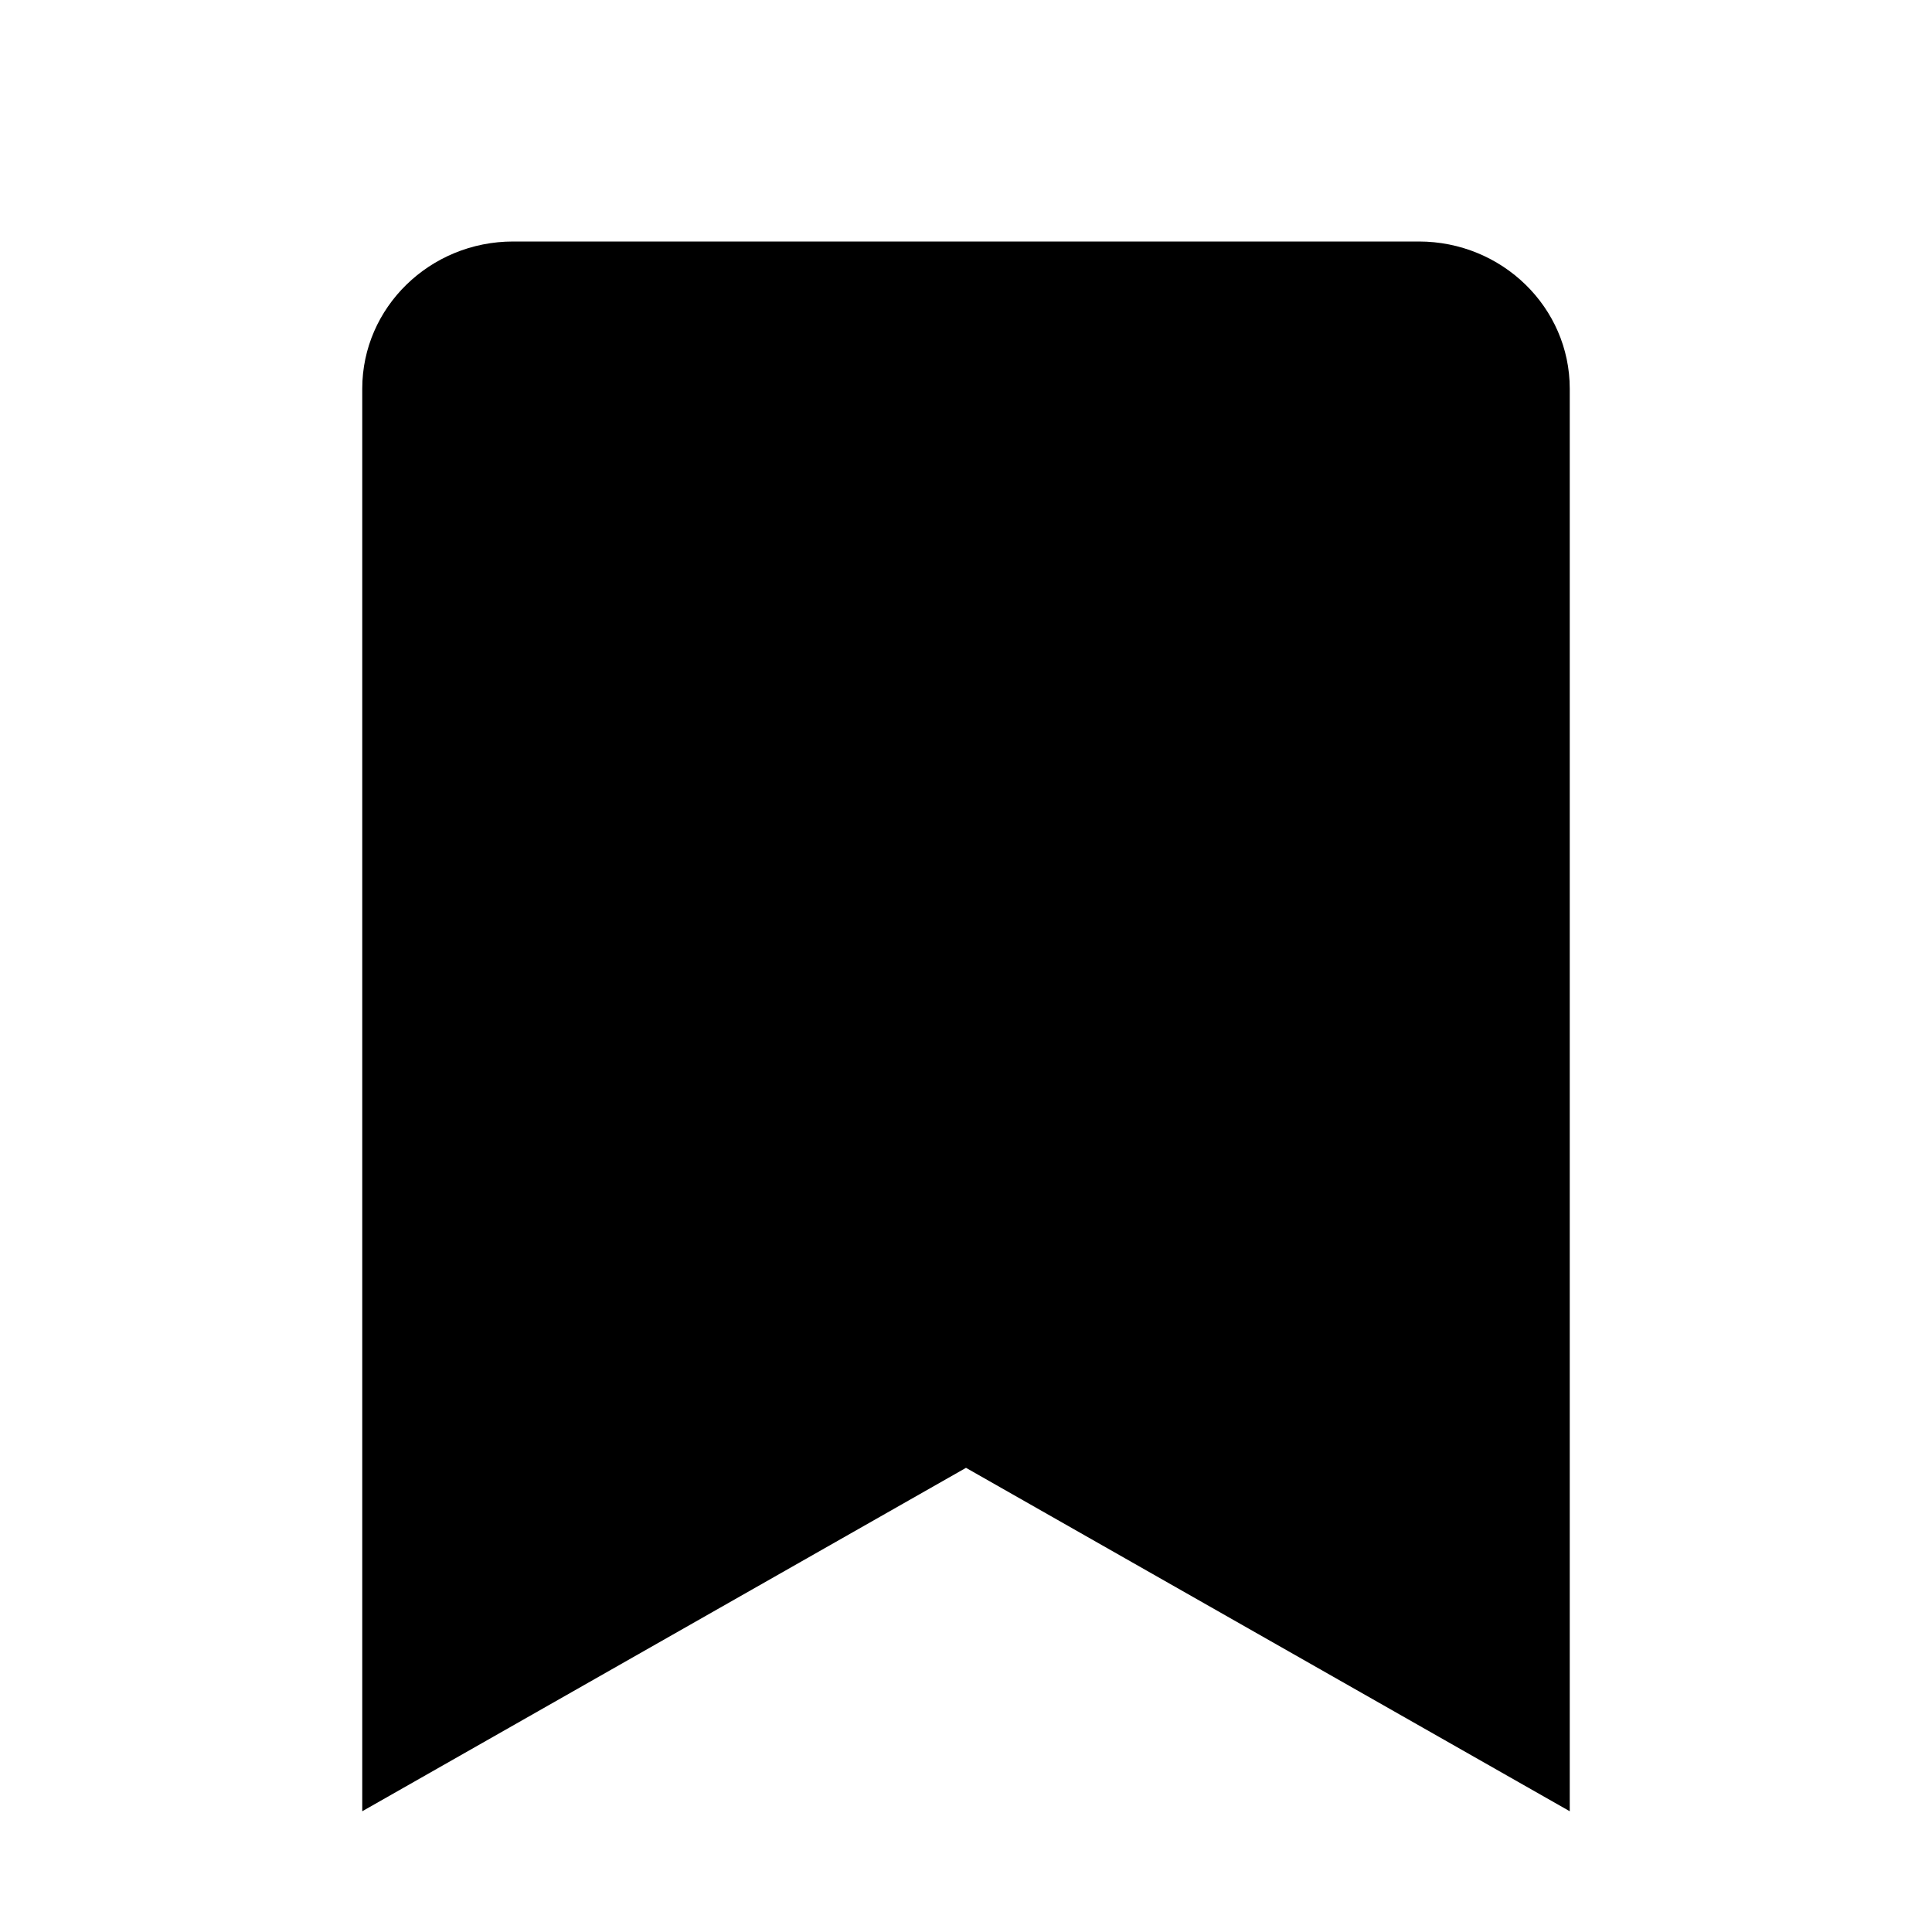 <svg width="16" height="16" viewBox="0 0 16 16" fill="none" xmlns="http://www.w3.org/2000/svg">
<path d="M13 3.219V15L8 12.156L3 15V3.219C3 2.546 3.56 2 4.25 2H11.75C12.44 2 13 2.546 13 3.219Z" fill="black"/>
</svg>
